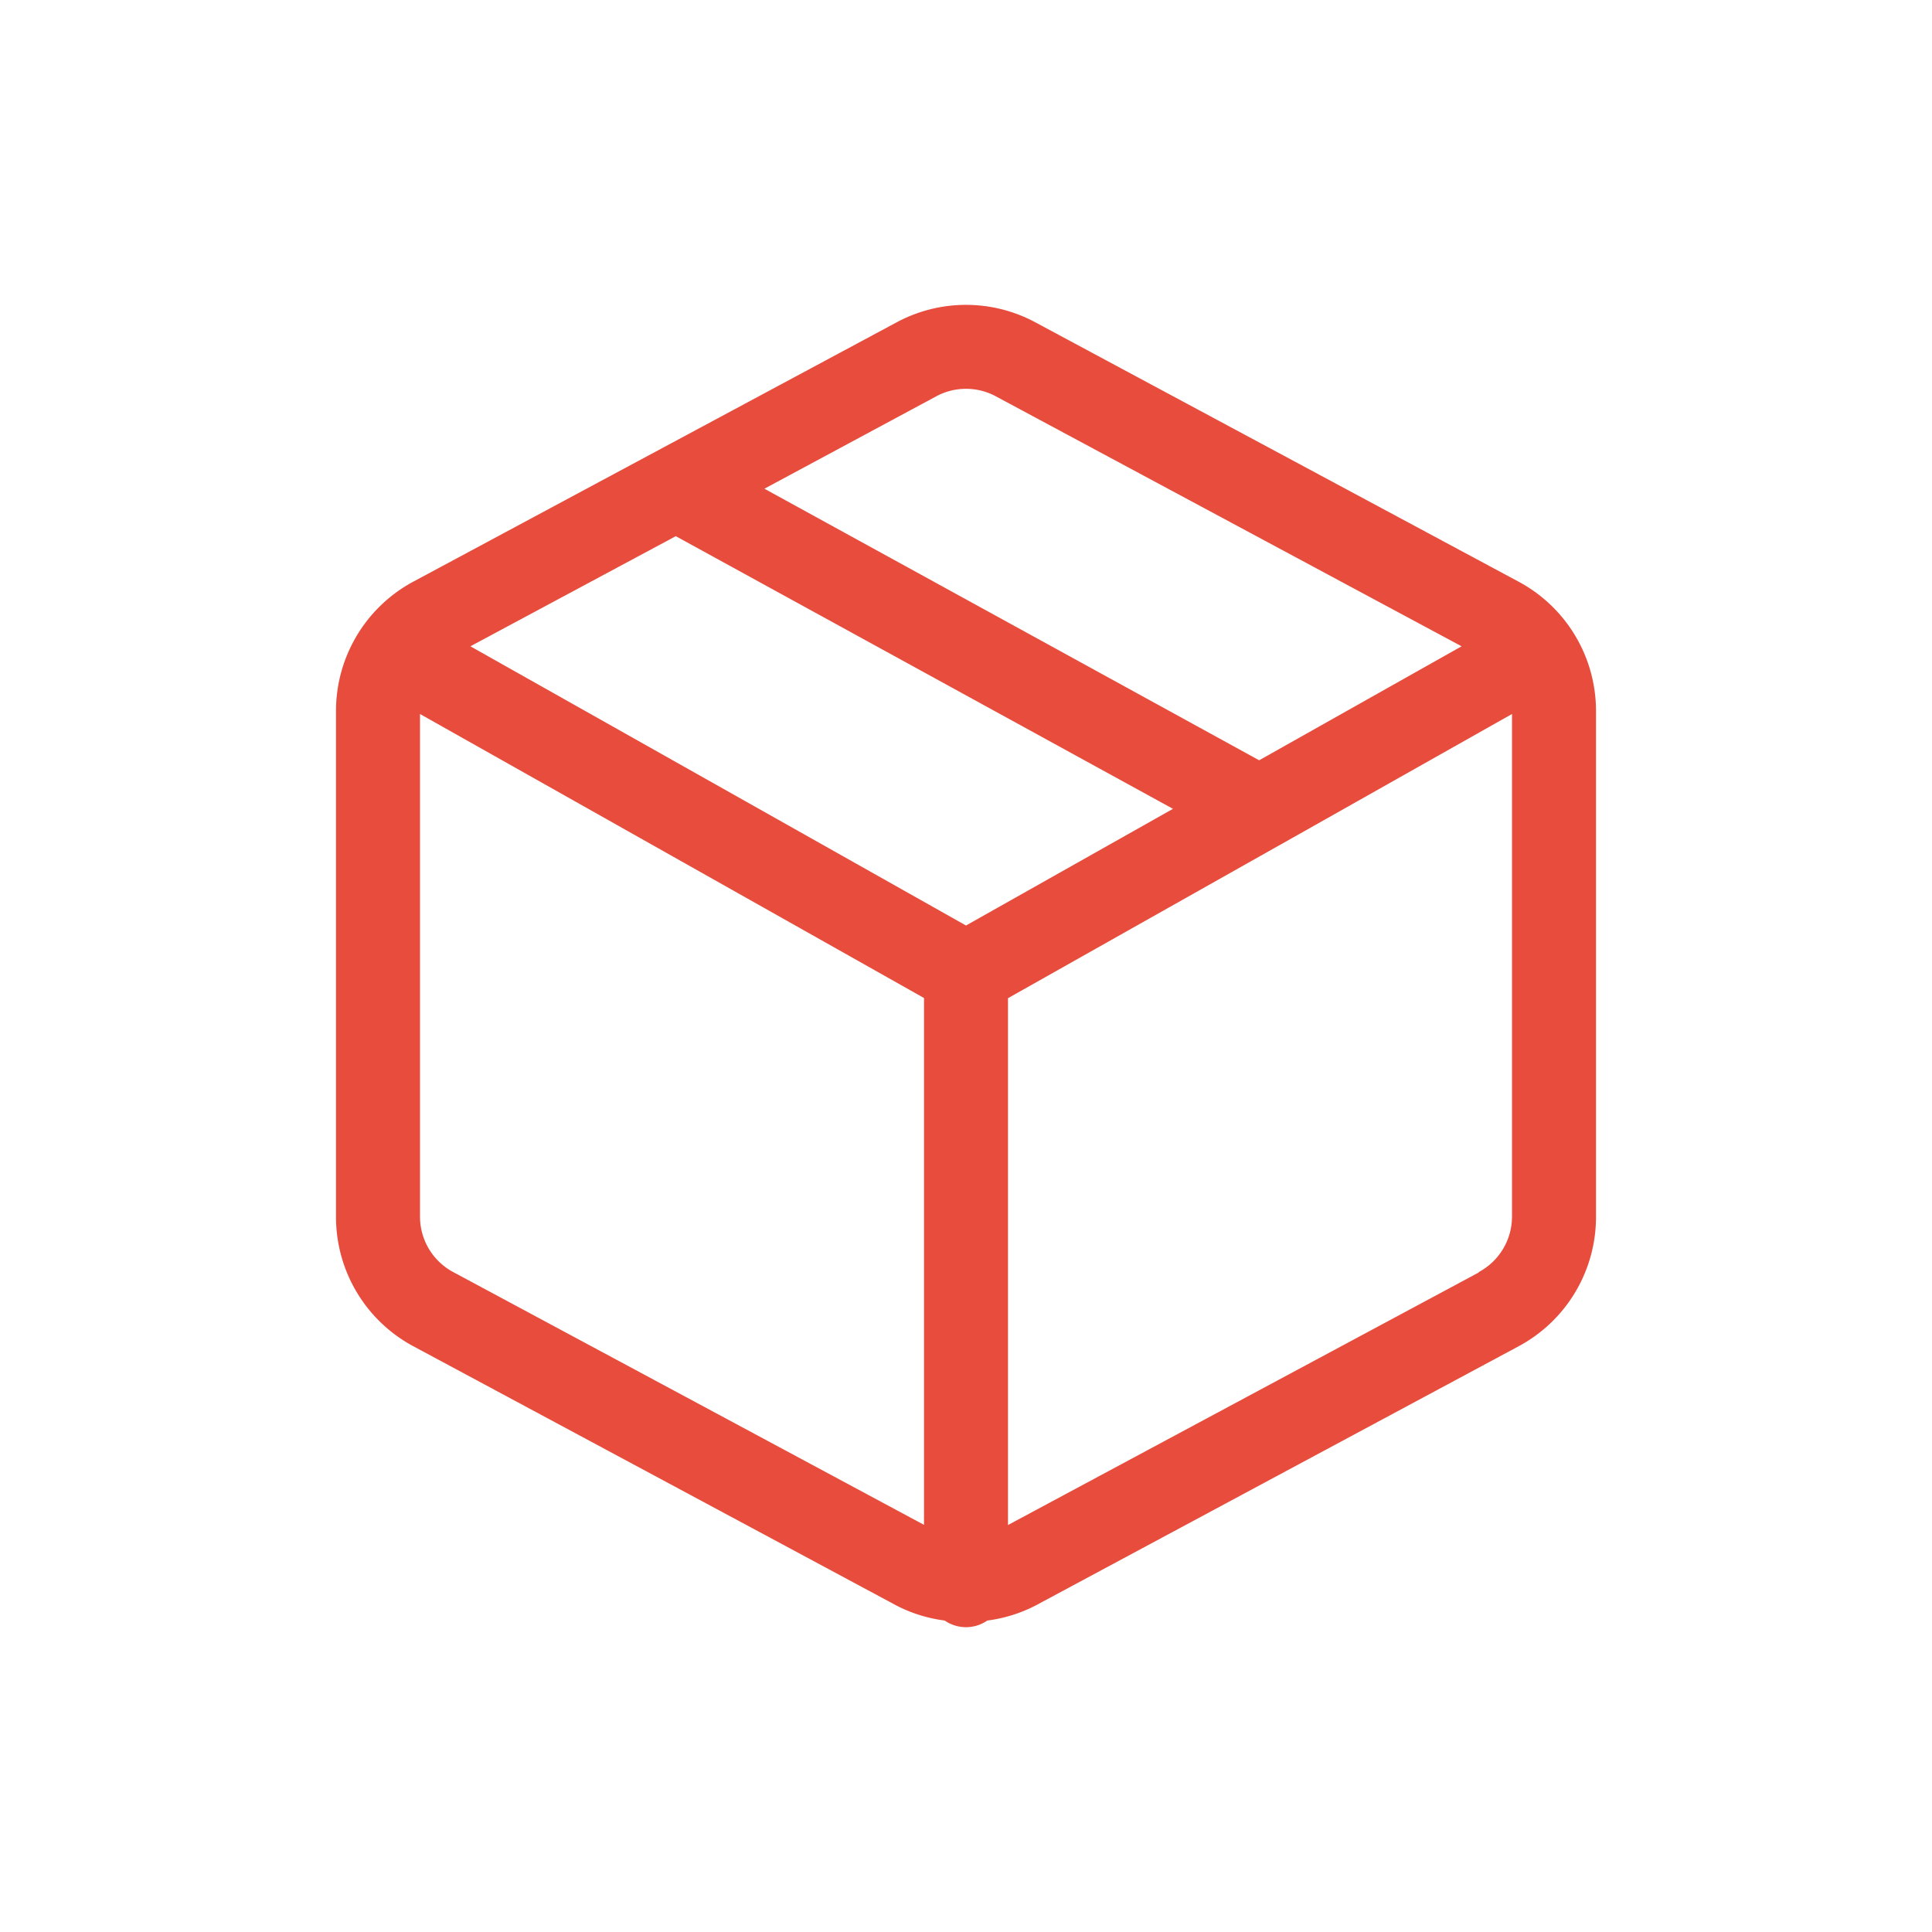 <svg xmlns="http://www.w3.org/2000/svg" viewBox="0 0 23 23">
  <defs>
    <style>
      .a {
        fill: none;
      }

      .b {
        fill: #e74c3c;
      }
    </style>
  </defs>
  <title>CubeBox_13px@1x</title>
  <g>
    <rect class="a" width="23" height="23"/>
    <path class="b" d="M18.077,6.924l-5.75-3.086a1.743,1.743,0,0,0-1.654,0L4.923,6.923A1.747,1.747,0,0,0,4,8.466v6.02a1.746,1.746,0,0,0,.923,1.542l5.75,3.086a1.732,1.732,0,0,0,.573.178.447.447,0,0,0,.508,0,1.732,1.732,0,0,0,.573-.178l5.75-3.086A1.747,1.747,0,0,0,19,14.485V8.466A1.746,1.746,0,0,0,18.077,6.924ZM11.146,4.718a.748.748,0,0,1,.709,0L17.4,7.694,14.99,9.051,9.1,5.818Zm.354,6.3L5.6,7.694,8.045,6.383l5.919,3.246ZM5.4,15.146a.748.748,0,0,1-.4-.661V8.5l6,3.381v6.272Zm12.209,0L12,18.155V11.883l3.224-1.817a.467.467,0,0,0,.045-.025L18,8.5v5.983A.749.749,0,0,1,17.6,15.146Z"/>
  </g>
</svg>
